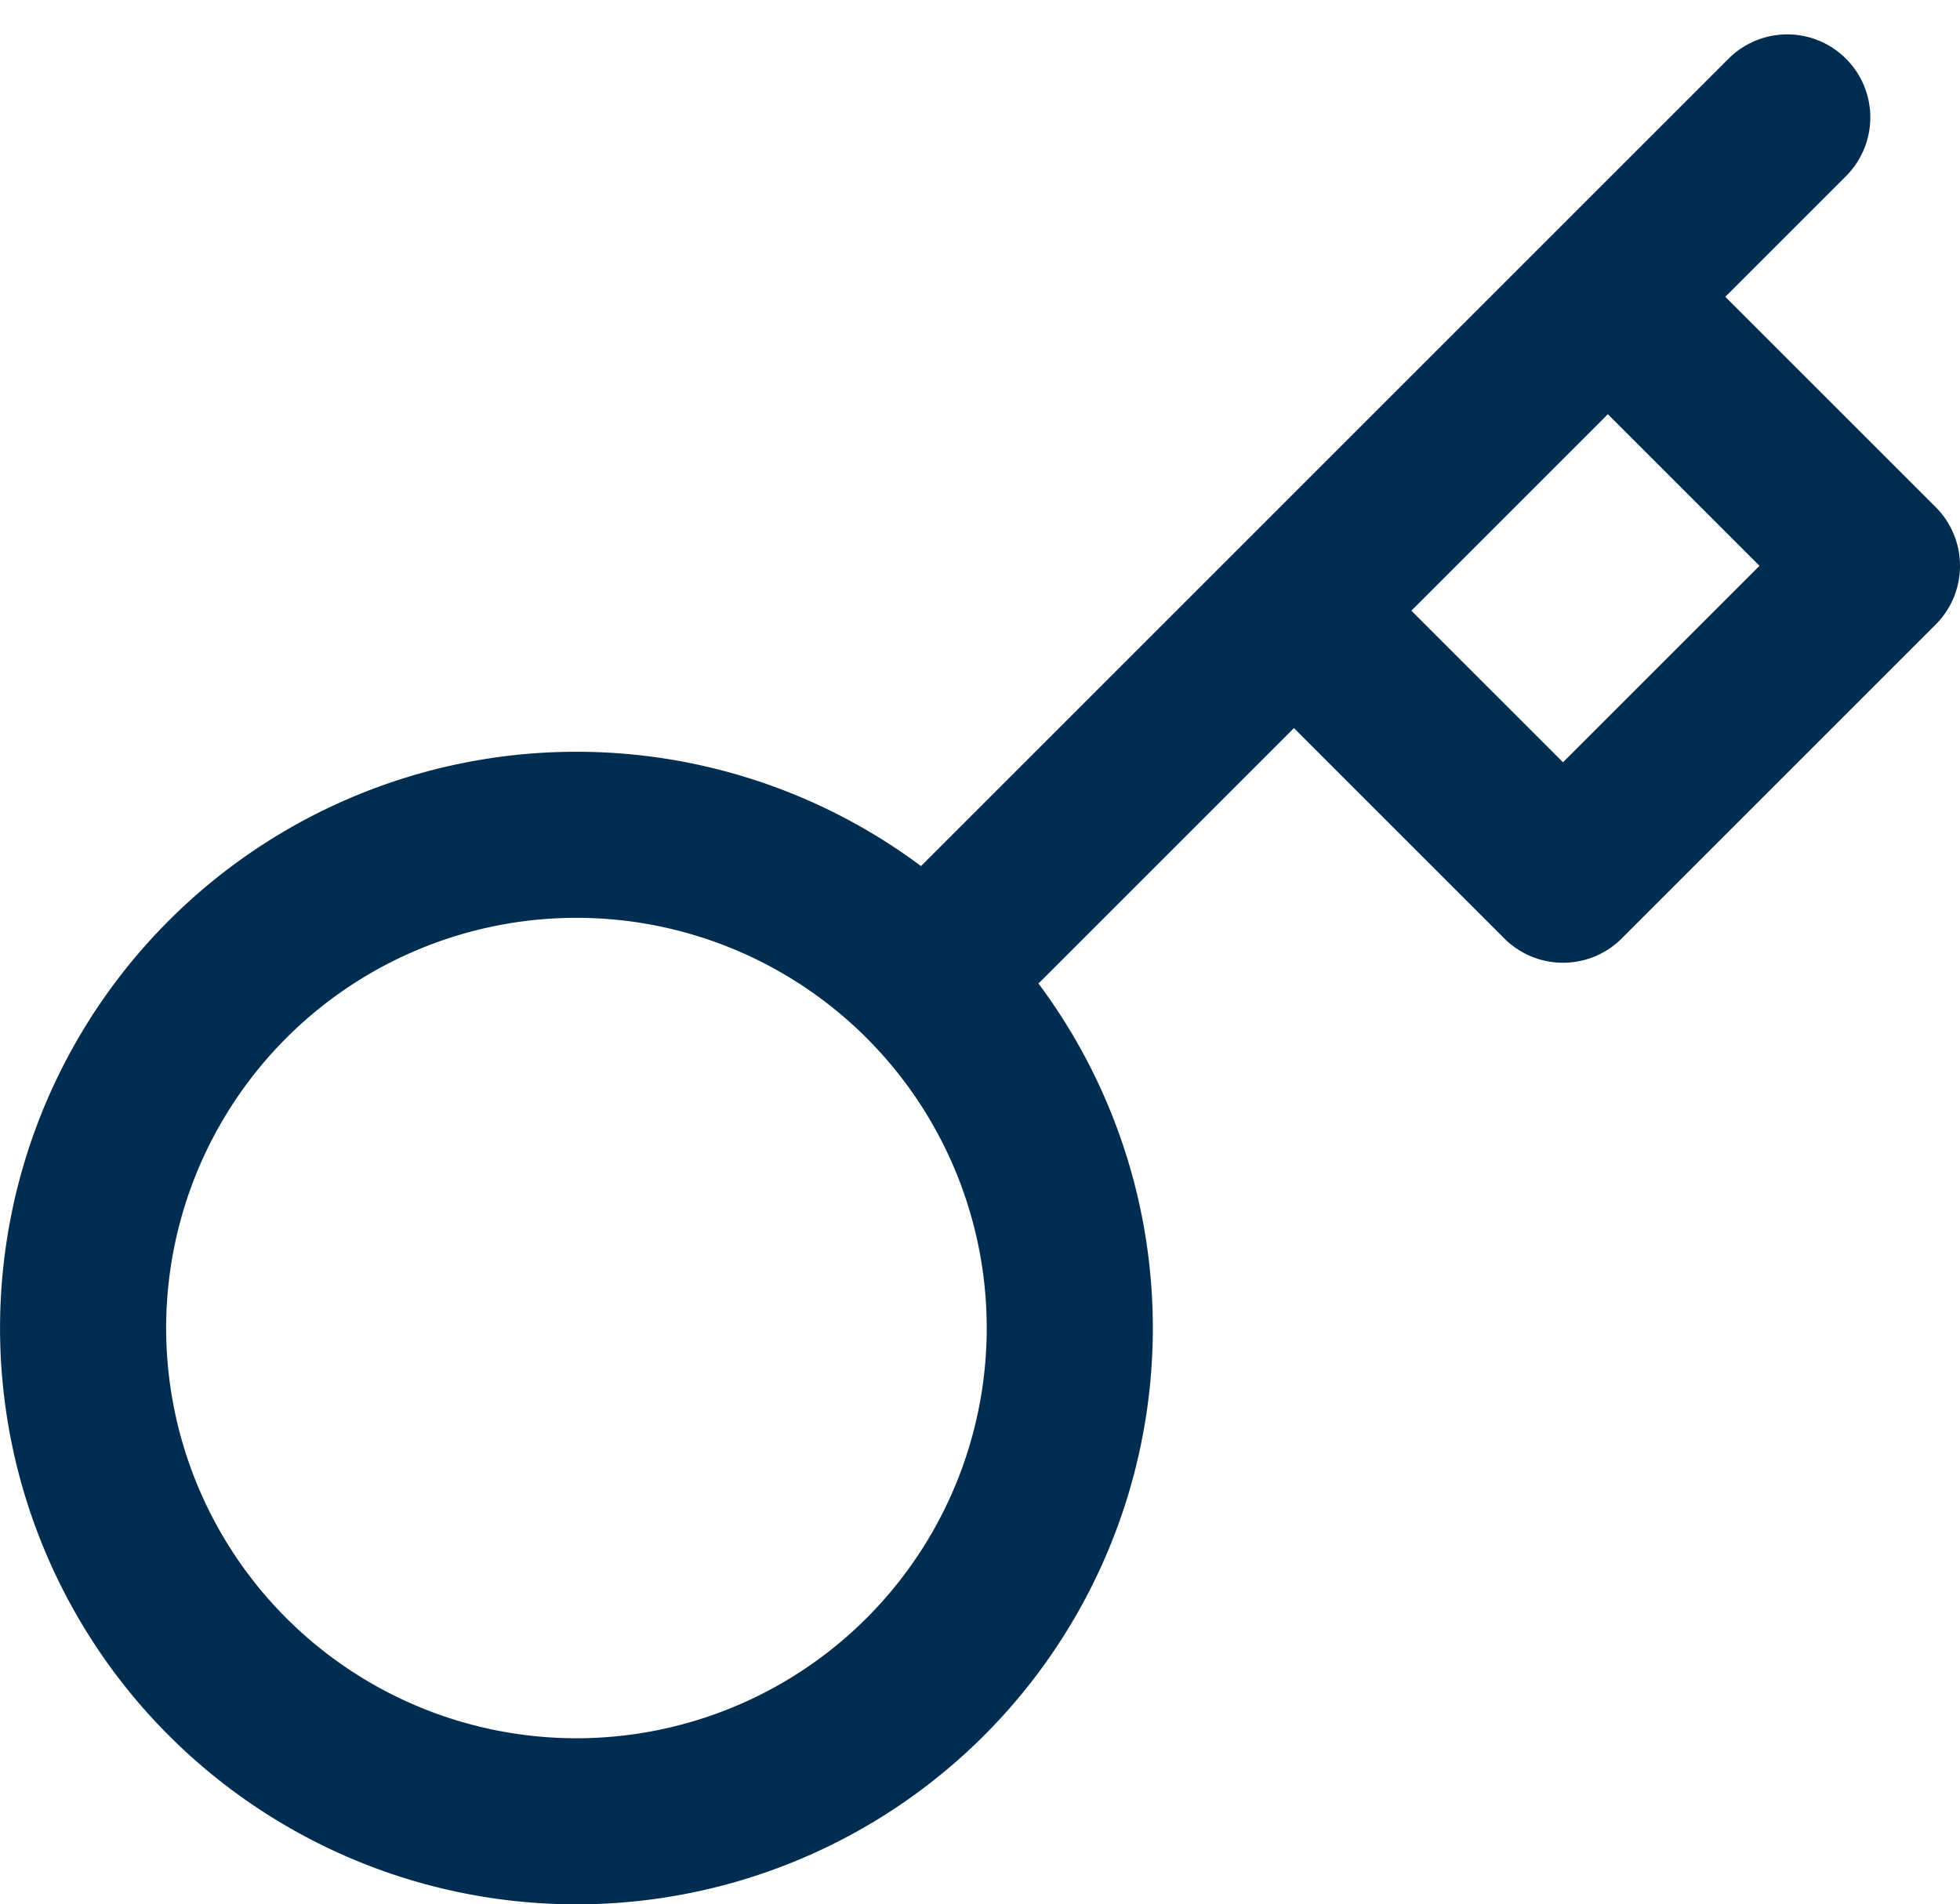 <svg xmlns="http://www.w3.org/2000/svg" width="35.399" height="34.4" viewBox="0 0 35.399 34.4">
  <path id="Icon_feather-key" data-name="Icon feather-key" d="M33.78,3,30.54,6.24M18.212,18.568a8.91,8.91,0,1,1-12.6,0,8.91,8.91,0,0,1,12.6,0Zm0,0L24.87,11.91m0,0,4.86,4.86L35.4,11.1,30.54,6.24m-5.67,5.67,5.67-5.67" transform="translate(-1.501 -0.879)" fill="none" stroke="#012e50" stroke-linecap="round" stroke-linejoin="round" stroke-width="3"/>
</svg>
